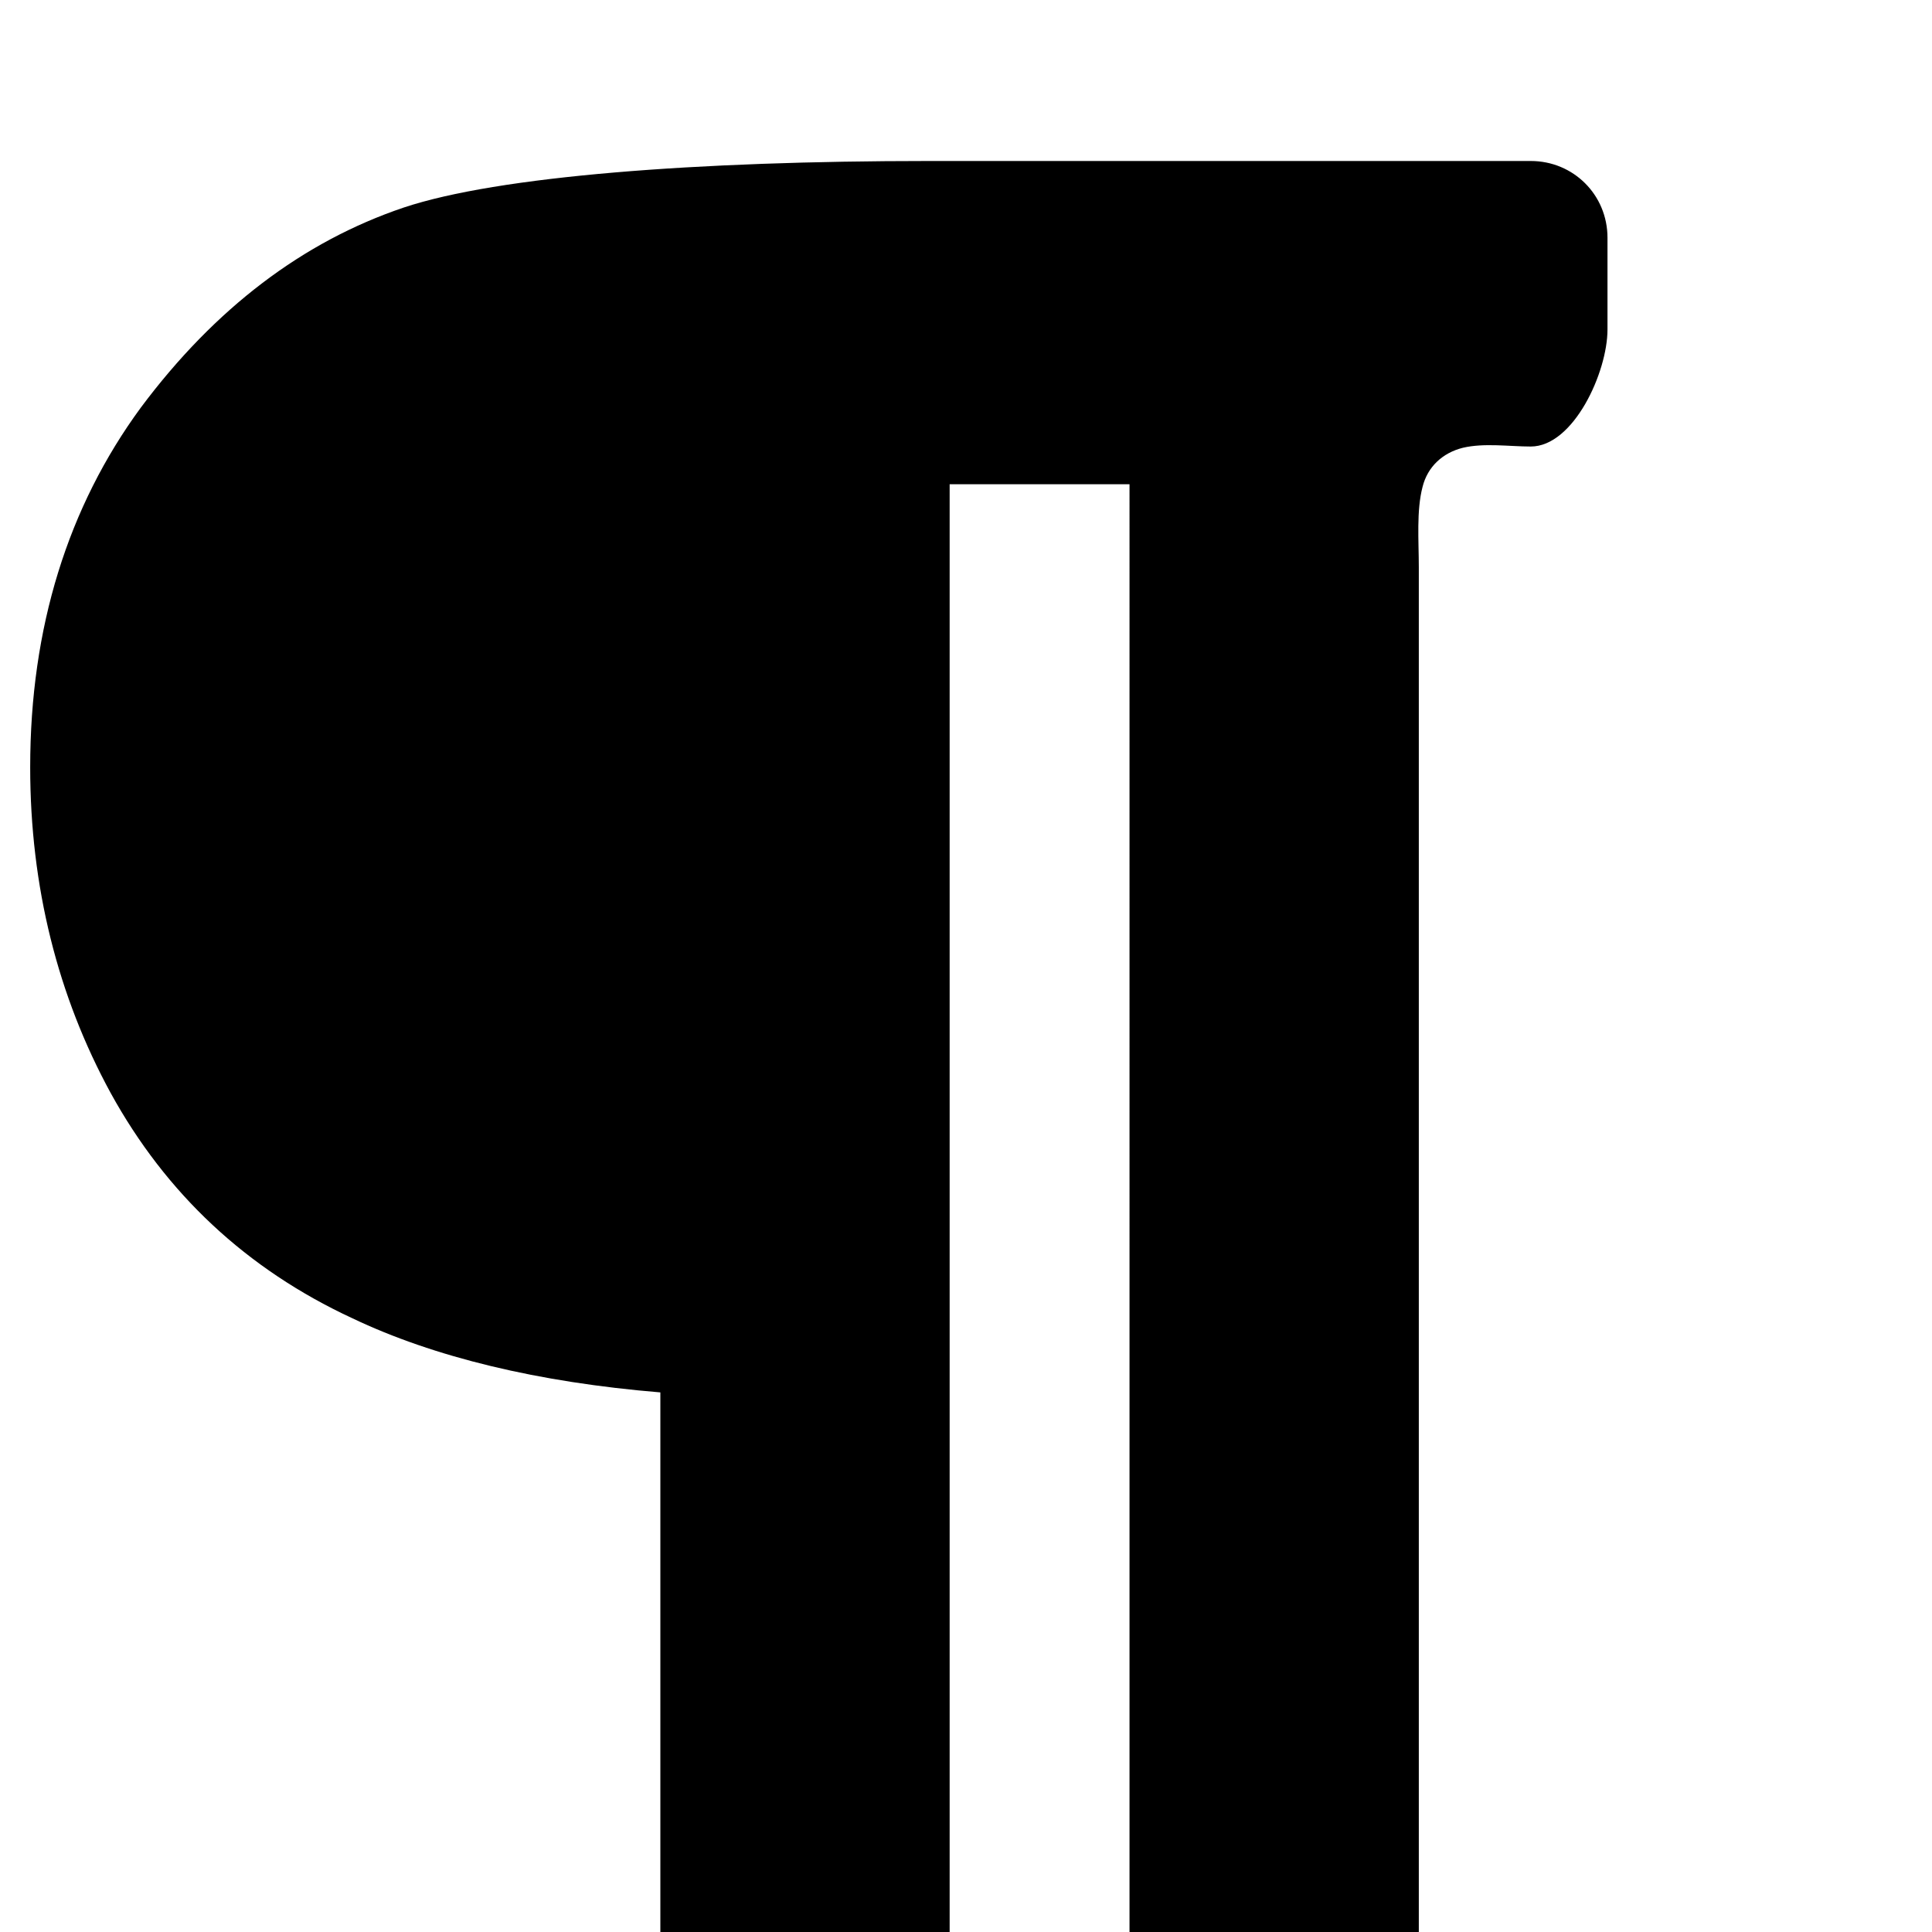 <svg width="1536" height="1536" xmlns="http://www.w3.org/2000/svg">
    <path d="M1278 189v73c0 34-27 93-61 93-17 0-37-3-54 1-16 4-28 15-32 31-5 19-3 43-3 64v1152c0 34-27 61-61 61H959c-34 0-61-27-61-61V385H755v1218c0 34-27 61-61 61H586c-34 0-61-27-61-61v-496c-97-8-180-28-245-59-84-39-148-99-192-179-42-77-64-164-64-259 0-111 30-207 88-286 59-79 129-132 209-159 75-25 233-37 417-37h479c34 0 61 27 61 61z"/>
</svg>
